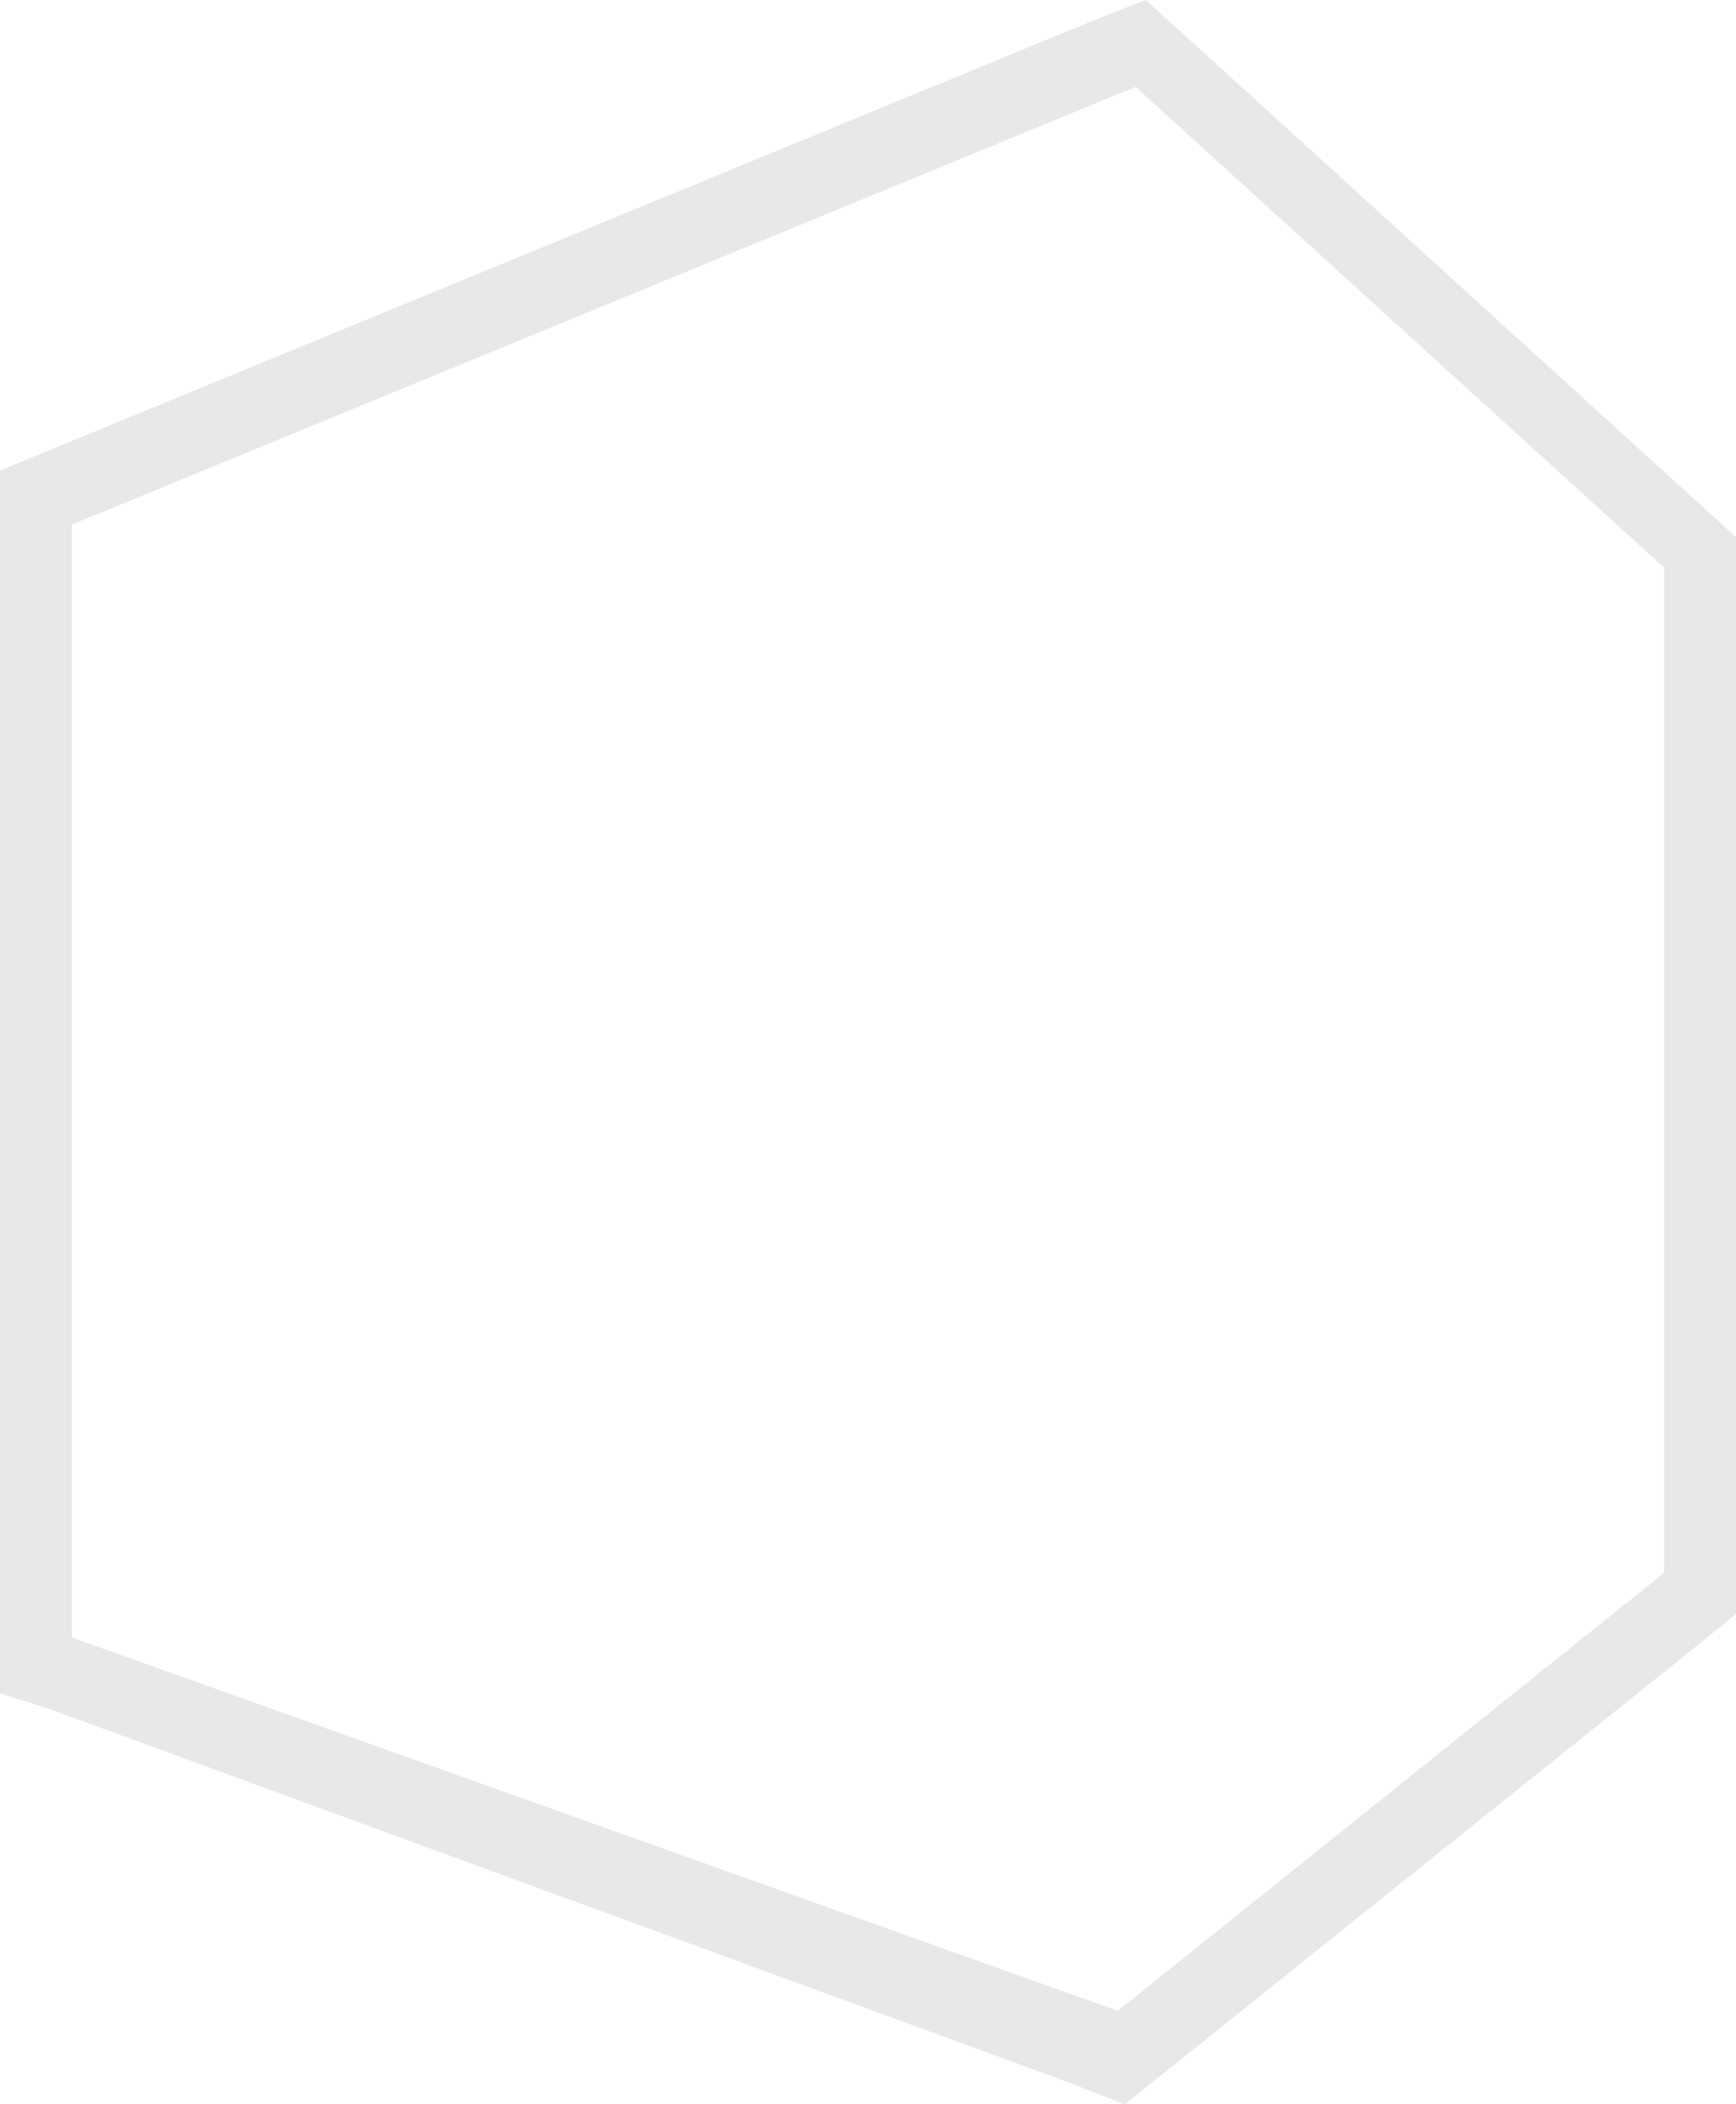 <svg width="170" height="206" viewBox="0 0 170 206" fill="none" xmlns="http://www.w3.org/2000/svg">
<path opacity="0.1" fill-rule="evenodd" clip-rule="evenodd" d="M0 51.355V160.303V165.76L4.928 167.332L104.55 203.817L110.132 206L115.101 202.042L166.26 161.044L170 157.983V154.68V56.745V52.579L167.28 50.11L116.812 4.187L112.18 0L107.557 1.813L4.224 44.326L0 46.064V51.355ZM162.96 55.572L111.205 8.503L7.04 51.355V160.303L109.457 196.853L162.96 153.977V55.572Z" fill="#18181A"/>
</svg>
